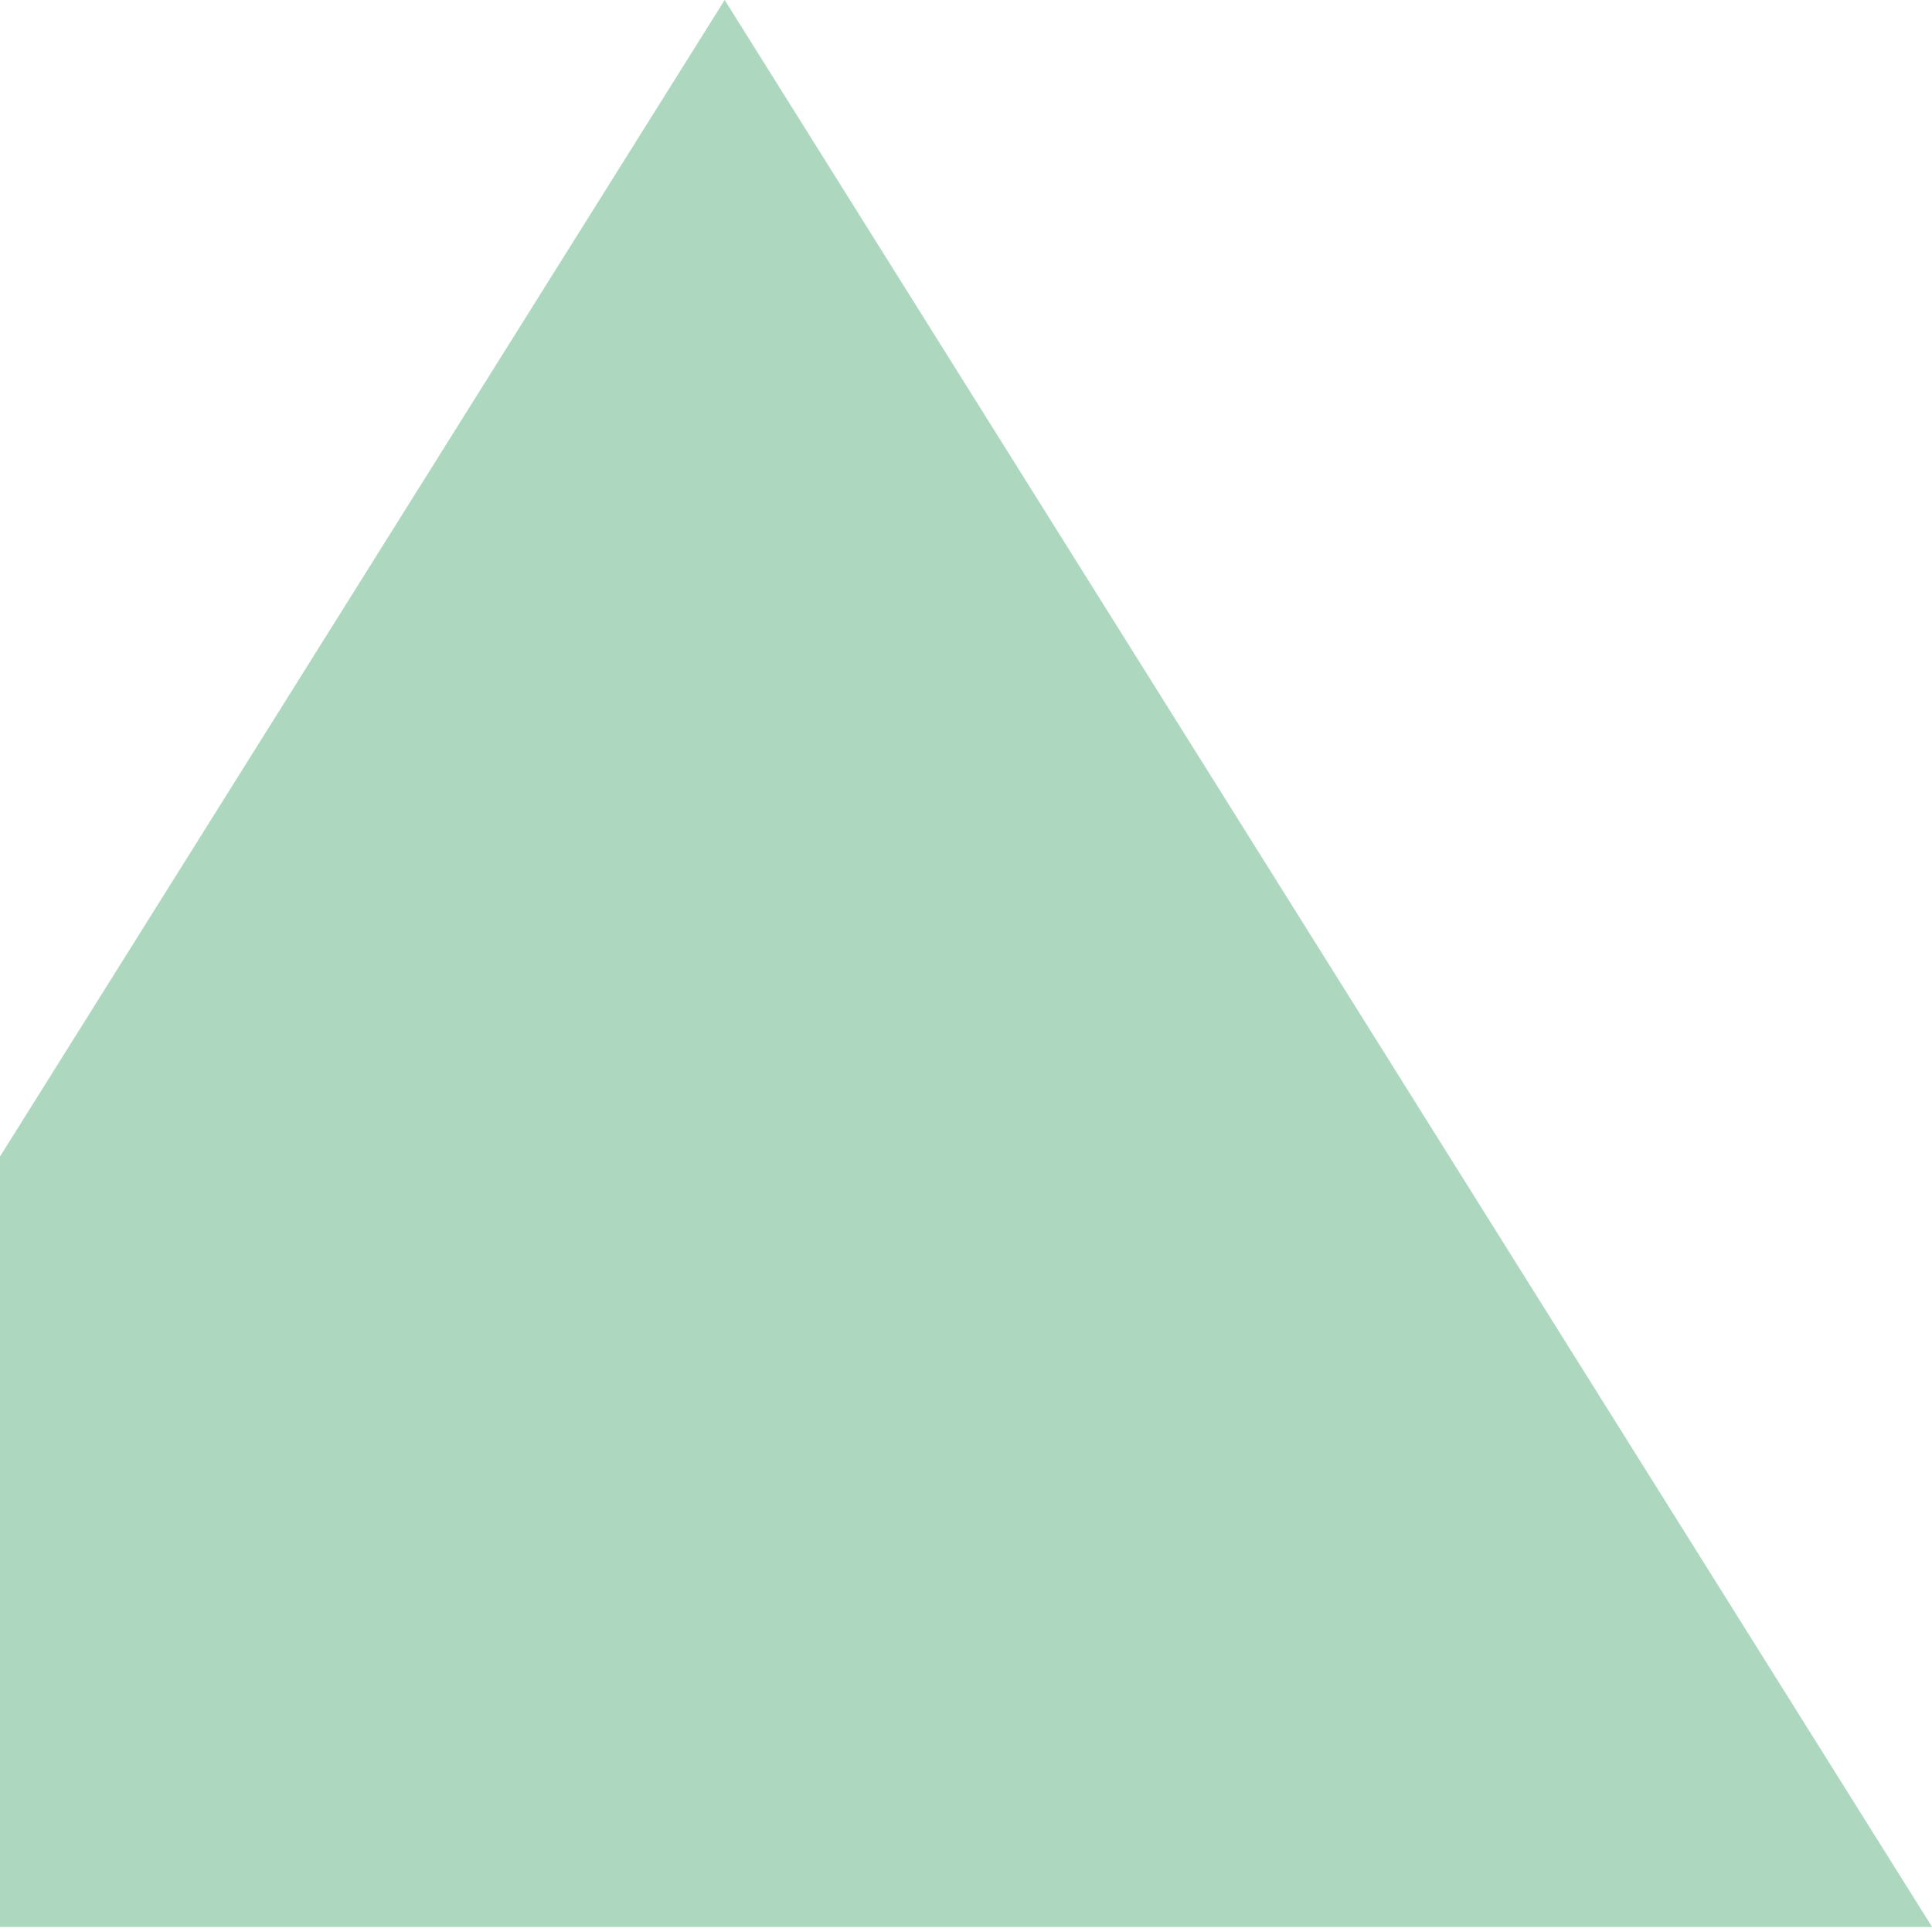 <svg xmlns="http://www.w3.org/2000/svg" xmlns:xlink="http://www.w3.org/1999/xlink" width="552" height="551" viewBox="0 0.001 552 551" overflow="visible"><defs><path id="a" d="M0 .001h552.031v550.61H0z"/></defs><clipPath id="b"><use xlink:href="#a" overflow="visible"/></clipPath><path clip-path="url(#b)" fill="#ADD8BF" d="M552.031 550.606H0V330.458L207.048 0z"/></svg>
